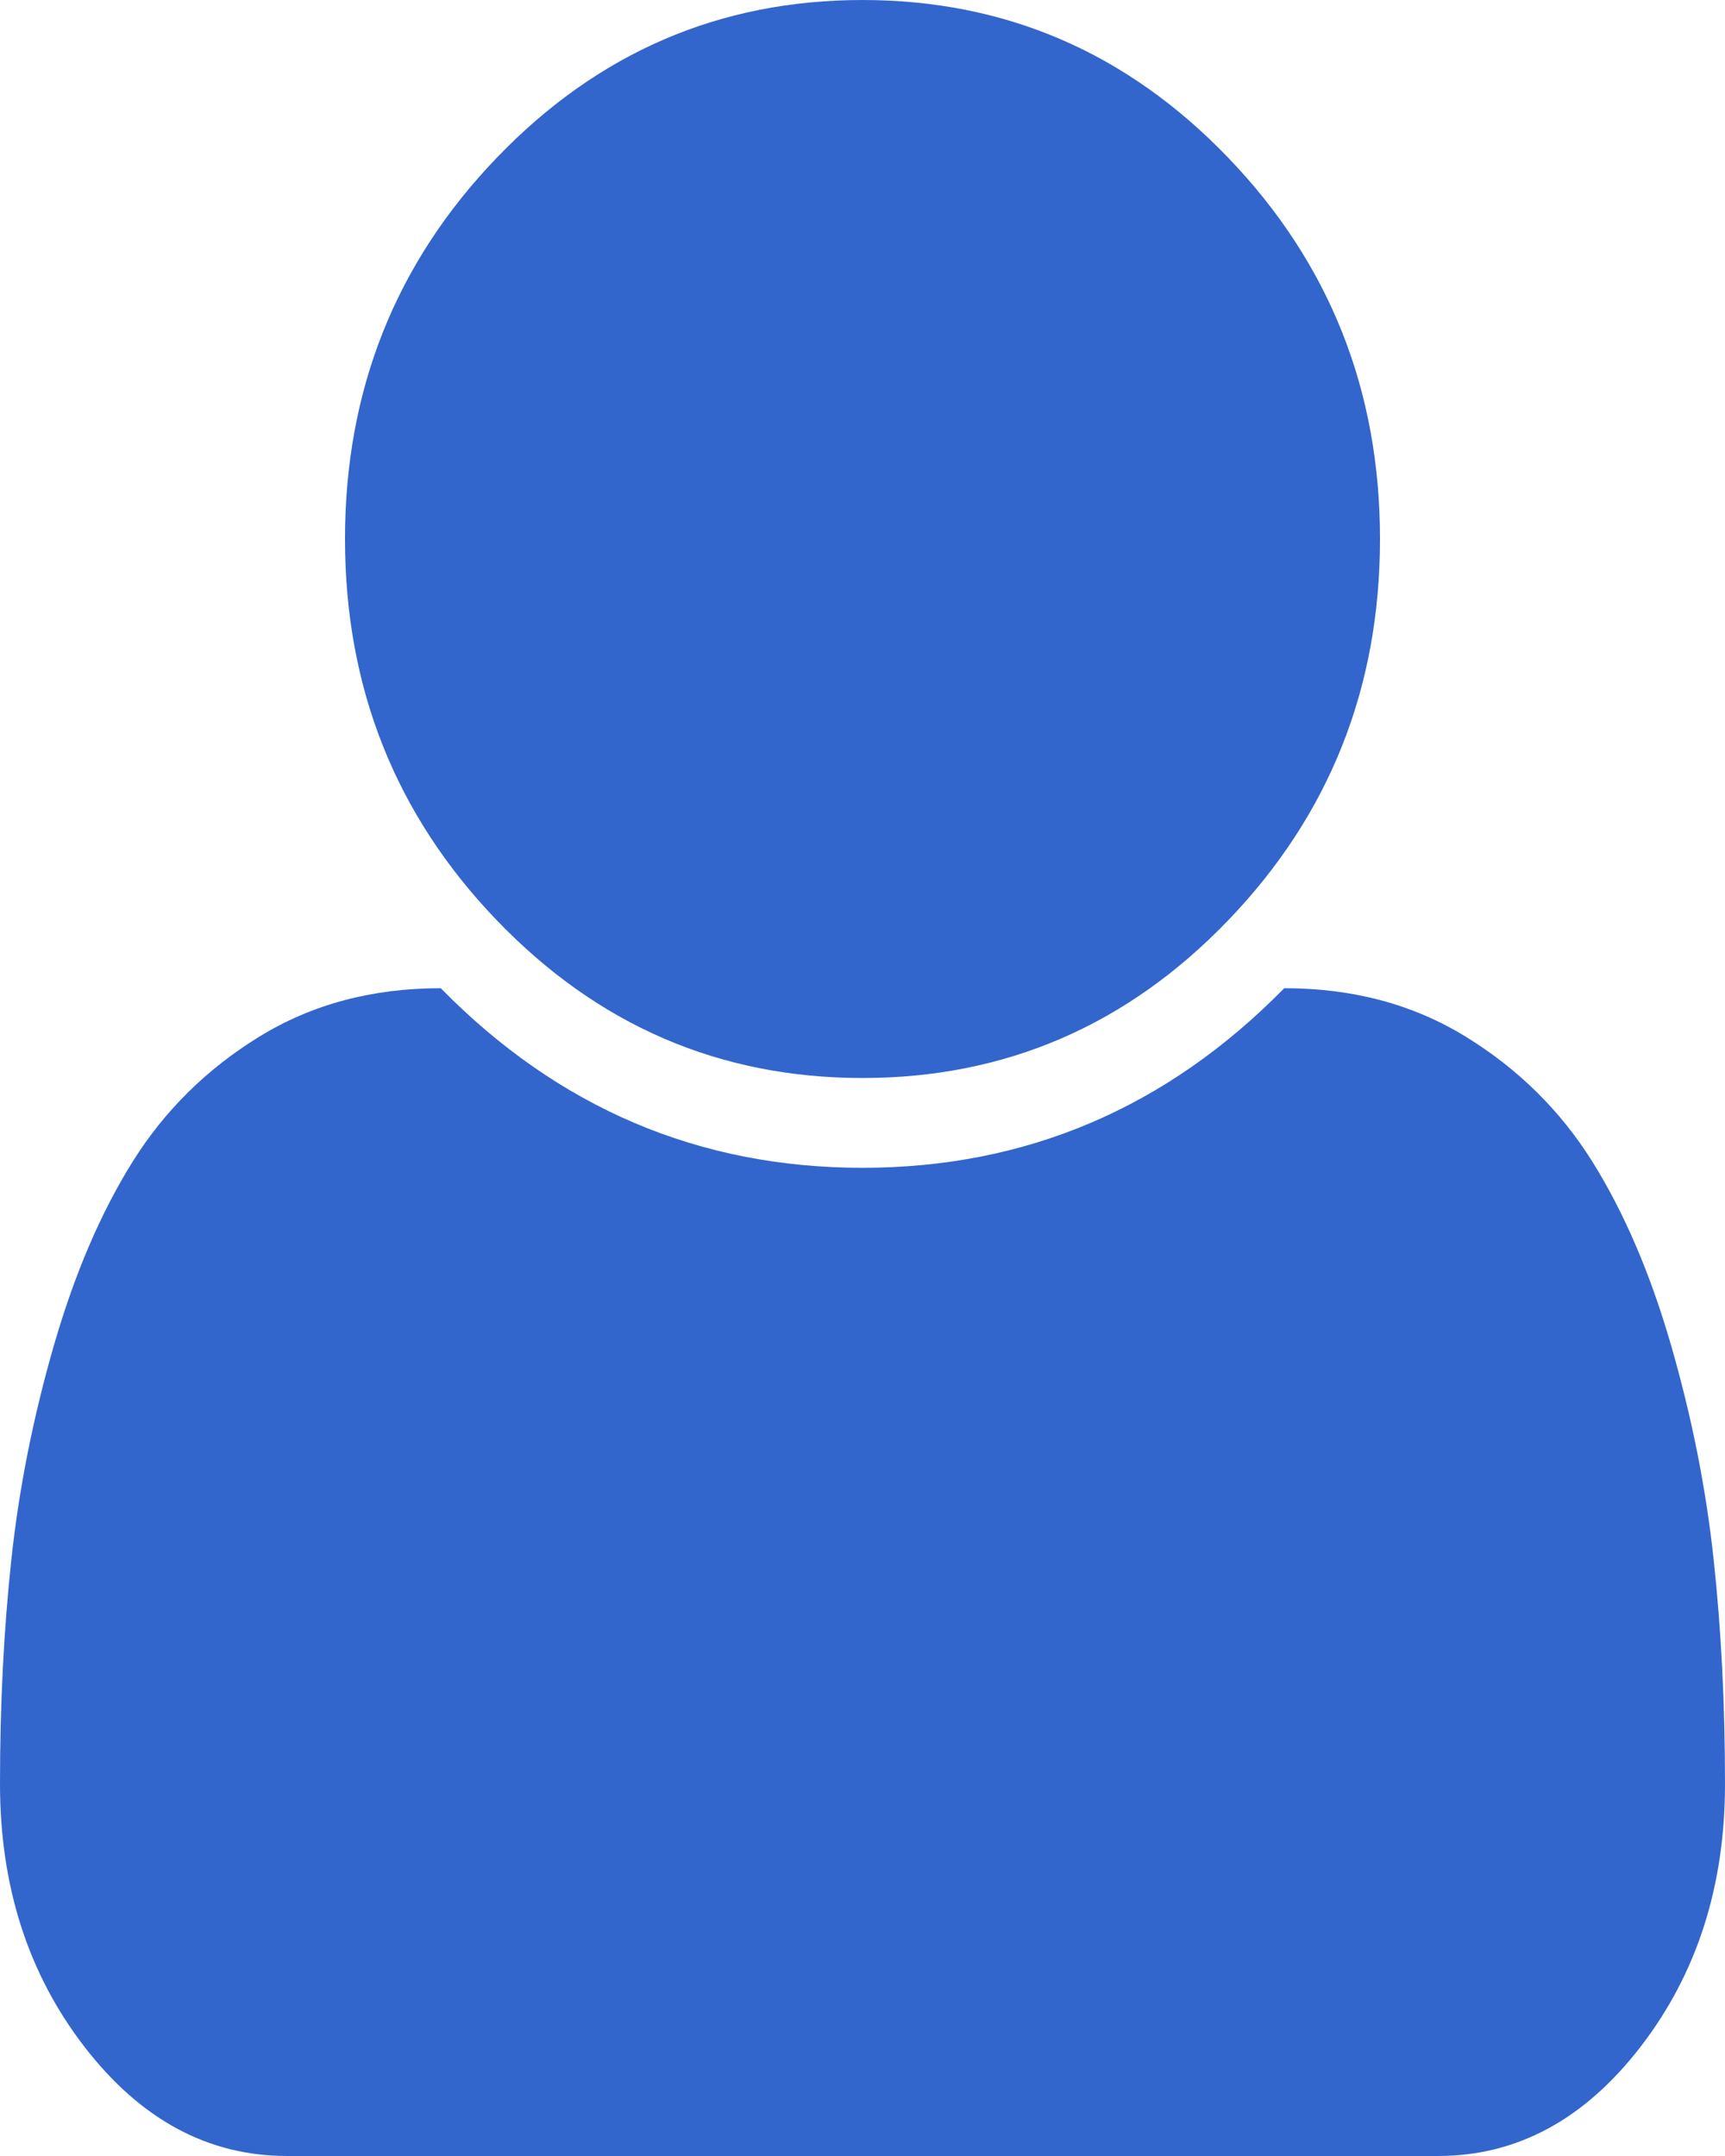 ﻿<?xml version="1.0" encoding="utf-8"?>
<svg version="1.1" xmlns:xlink="http://www.w3.org/1999/xlink" width="16px" height="20px" xmlns="http://www.w3.org/2000/svg">
  <g transform="matrix(1 0 0 1 -1101 -114 )">
    <path d="M 15.894 14.46  C 15.965 15.115  16 15.812  16 16.549  C 16 17.496  15.74 18.307  15.219 18.984  C 14.698 19.661  14.071 20  13.338 20  L 2.663 20  C 1.929 20  1.302 19.661  0.781 18.984  C 0.26 18.307  0 17.496  0 16.549  C 0 15.812  0.035 15.115  0.106 14.46  C 0.177 13.804  0.308 13.145  0.5 12.48  C 0.692 11.816  0.935 11.248  1.231 10.775  C 1.527 10.302  1.919 9.915  2.406 9.616  C 2.894 9.316  3.454 9.167  4.088 9.167  C 5.179 10.278  6.483 10.833  8 10.833  C 9.517 10.833  10.821 10.278  11.912 9.167  C 12.546 9.167  13.106 9.316  13.594 9.616  C 14.081 9.915  14.473 10.302  14.769 10.775  C 15.065 11.248  15.308 11.816  15.5 12.48  C 15.692 13.145  15.823 13.804  15.894 14.46  Z M 11.394 1.465  C 12.331 2.441  12.8 3.62  12.8 5  C 12.8 6.38  12.331 7.559  11.394 8.535  C 10.456 9.512  9.325 10  8 10  C 6.675 10  5.544 9.512  4.606 8.535  C 3.669 7.559  3.2 6.38  3.2 5  C 3.2 3.62  3.669 2.441  4.606 1.465  C 5.544 0.488  6.675 0  8 0  C 9.325 0  10.456 0.488  11.394 1.465  Z " fill-rule="nonzero" fill="#3366cc" stroke="none" transform="matrix(1 0 0 1 1101 114 )" />
  </g>
</svg>